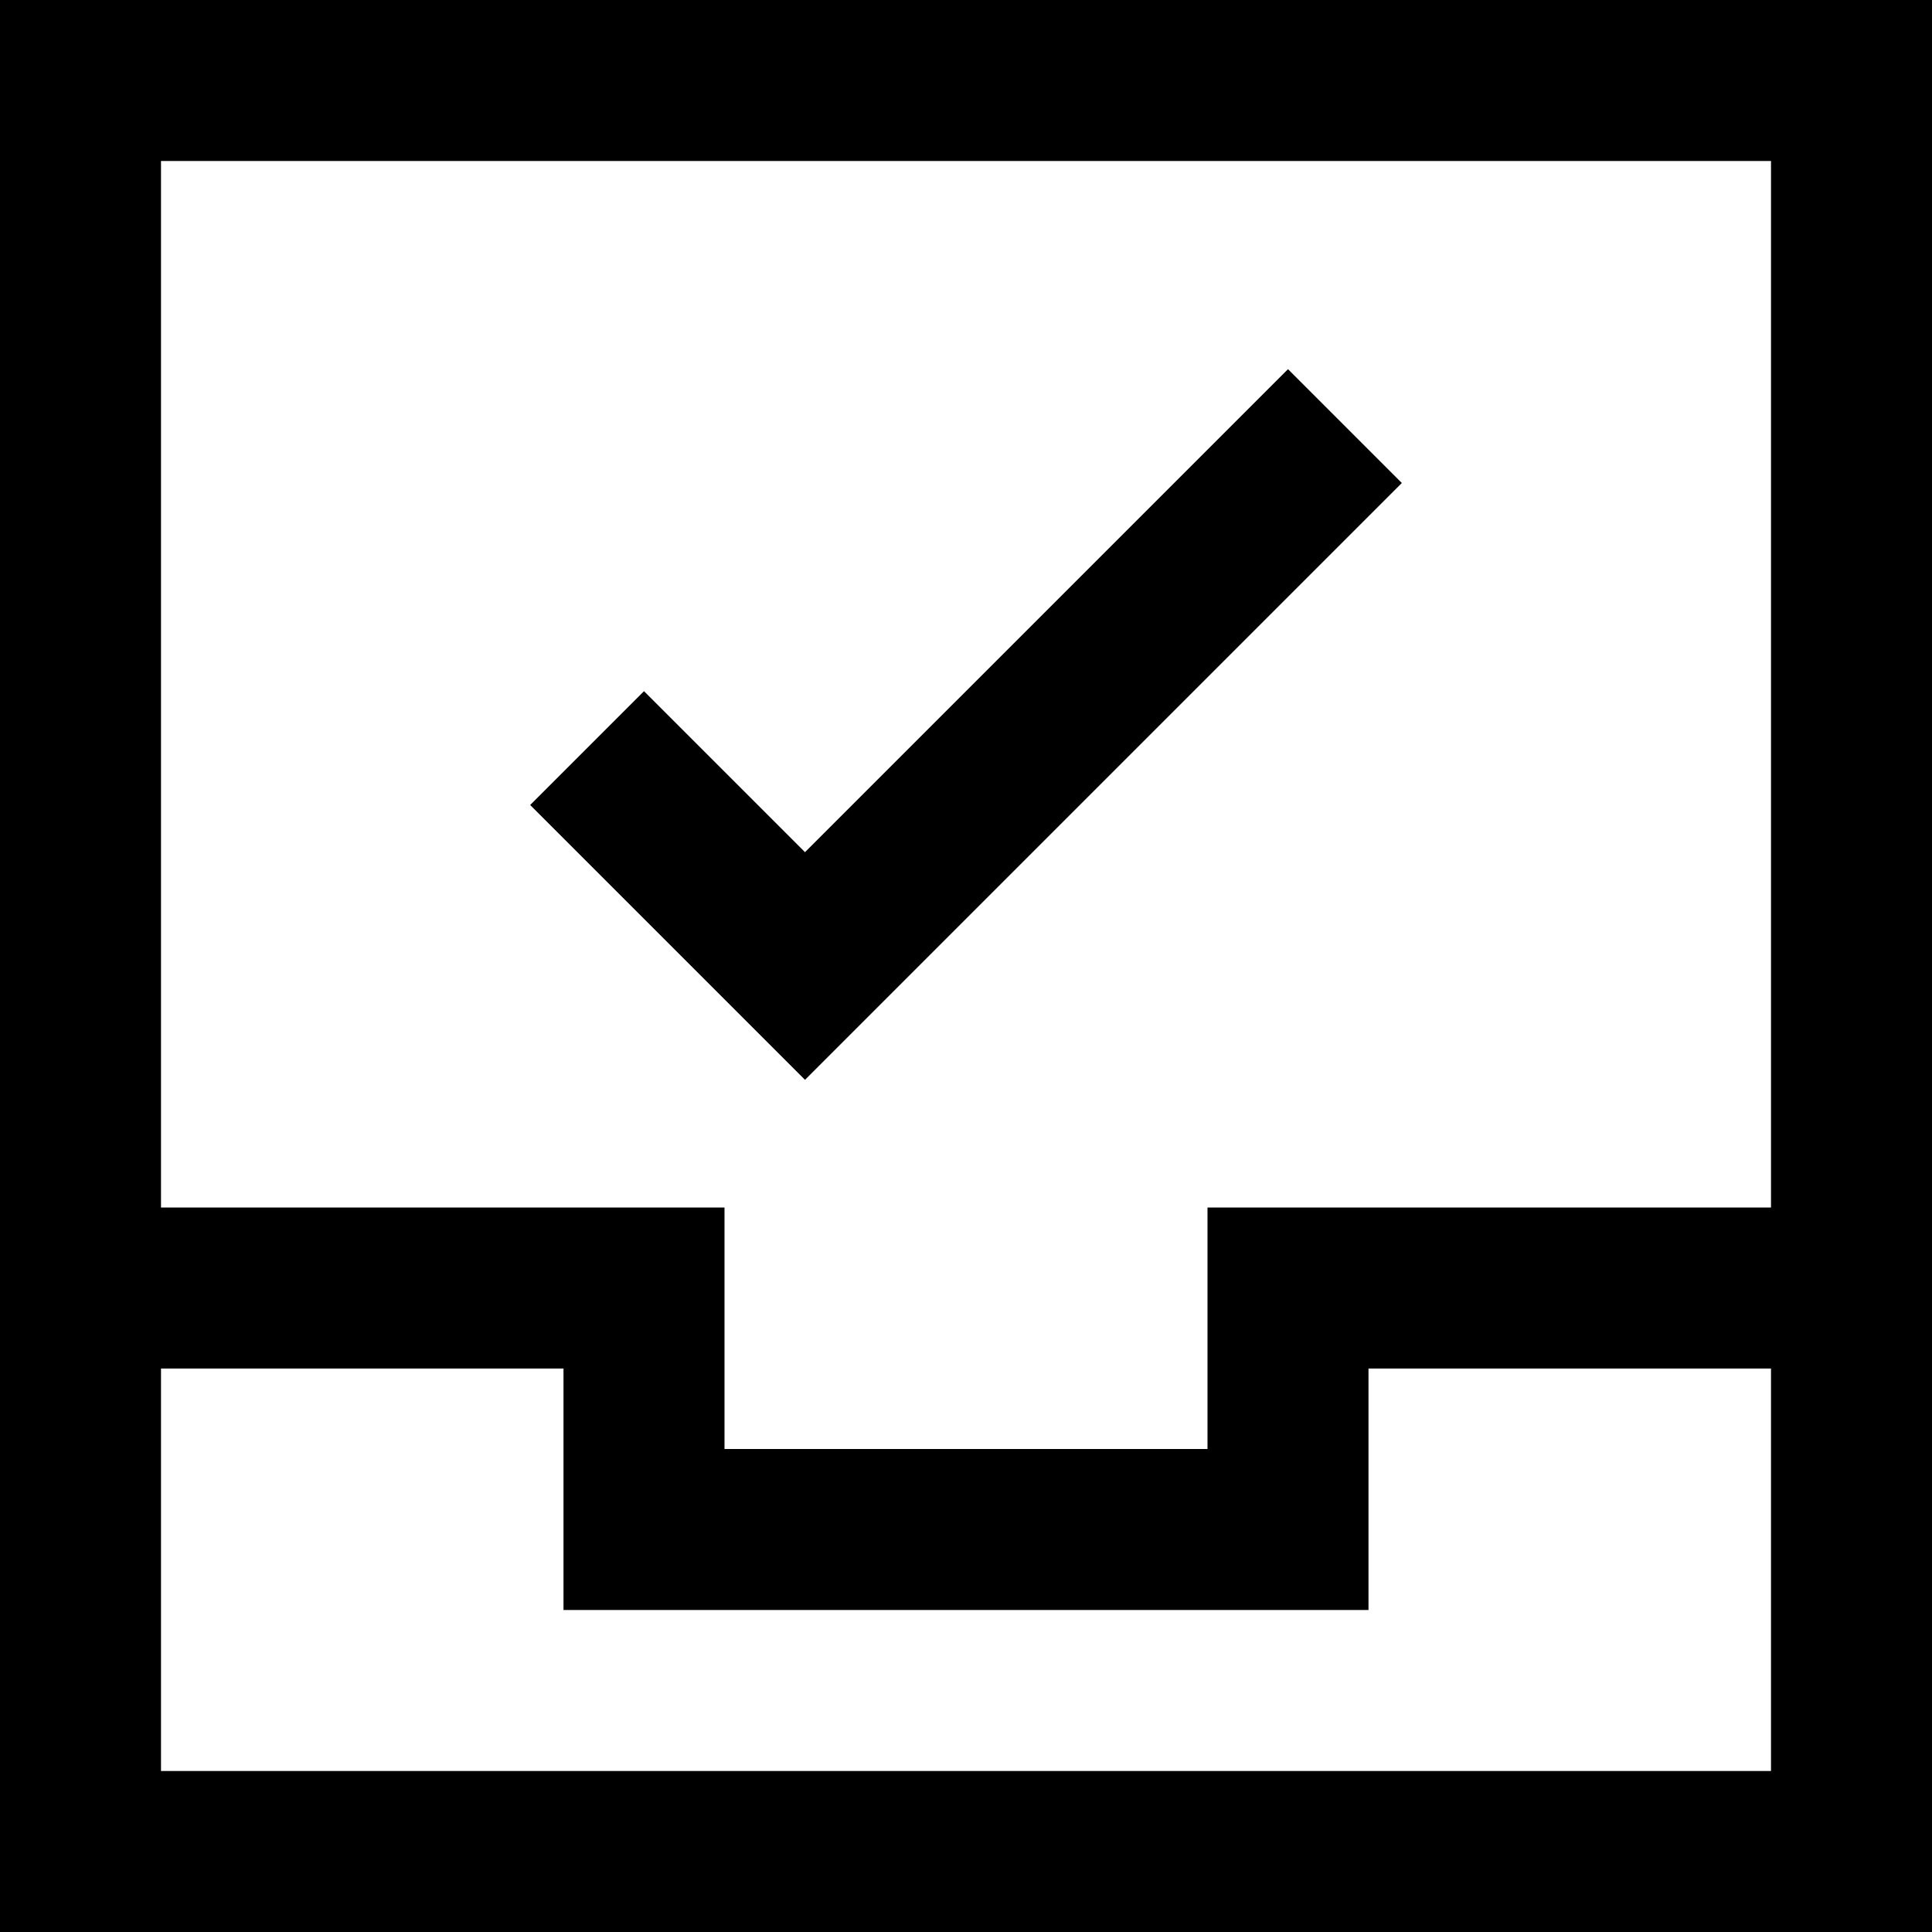 <?xml version="1.0" encoding="utf-8"?>
<!-- Generator: Adobe Illustrator 20.1.0, SVG Export Plug-In . SVG Version: 6.00 Build 0)  -->
<!DOCTYPE svg PUBLIC "-//W3C//DTD SVG 1.1//EN" "http://www.w3.org/Graphics/SVG/1.1/DTD/svg11.dtd">
<svg version="1.1" id="Layer_1" xmlns="http://www.w3.org/2000/svg" xmlns:xlink="http://www.w3.org/1999/xlink" x="0px" y="0px"
	 width="24px" height="24px" viewBox="0 0 24 24" enable-background="new 0 0 24 24" xml:space="preserve">
<path d="M0,15v2v7h24v-7v-2V0H0V15z M22,22H2v-5h5v3h10v-3h5V22z M22,2v13h-7v3H9v-3H2V2H22z"/>
<polygon points="17.414,6 16,4.586 10,10.586 8,8.586 6.586,10 10,13.414 "/>
</svg>
